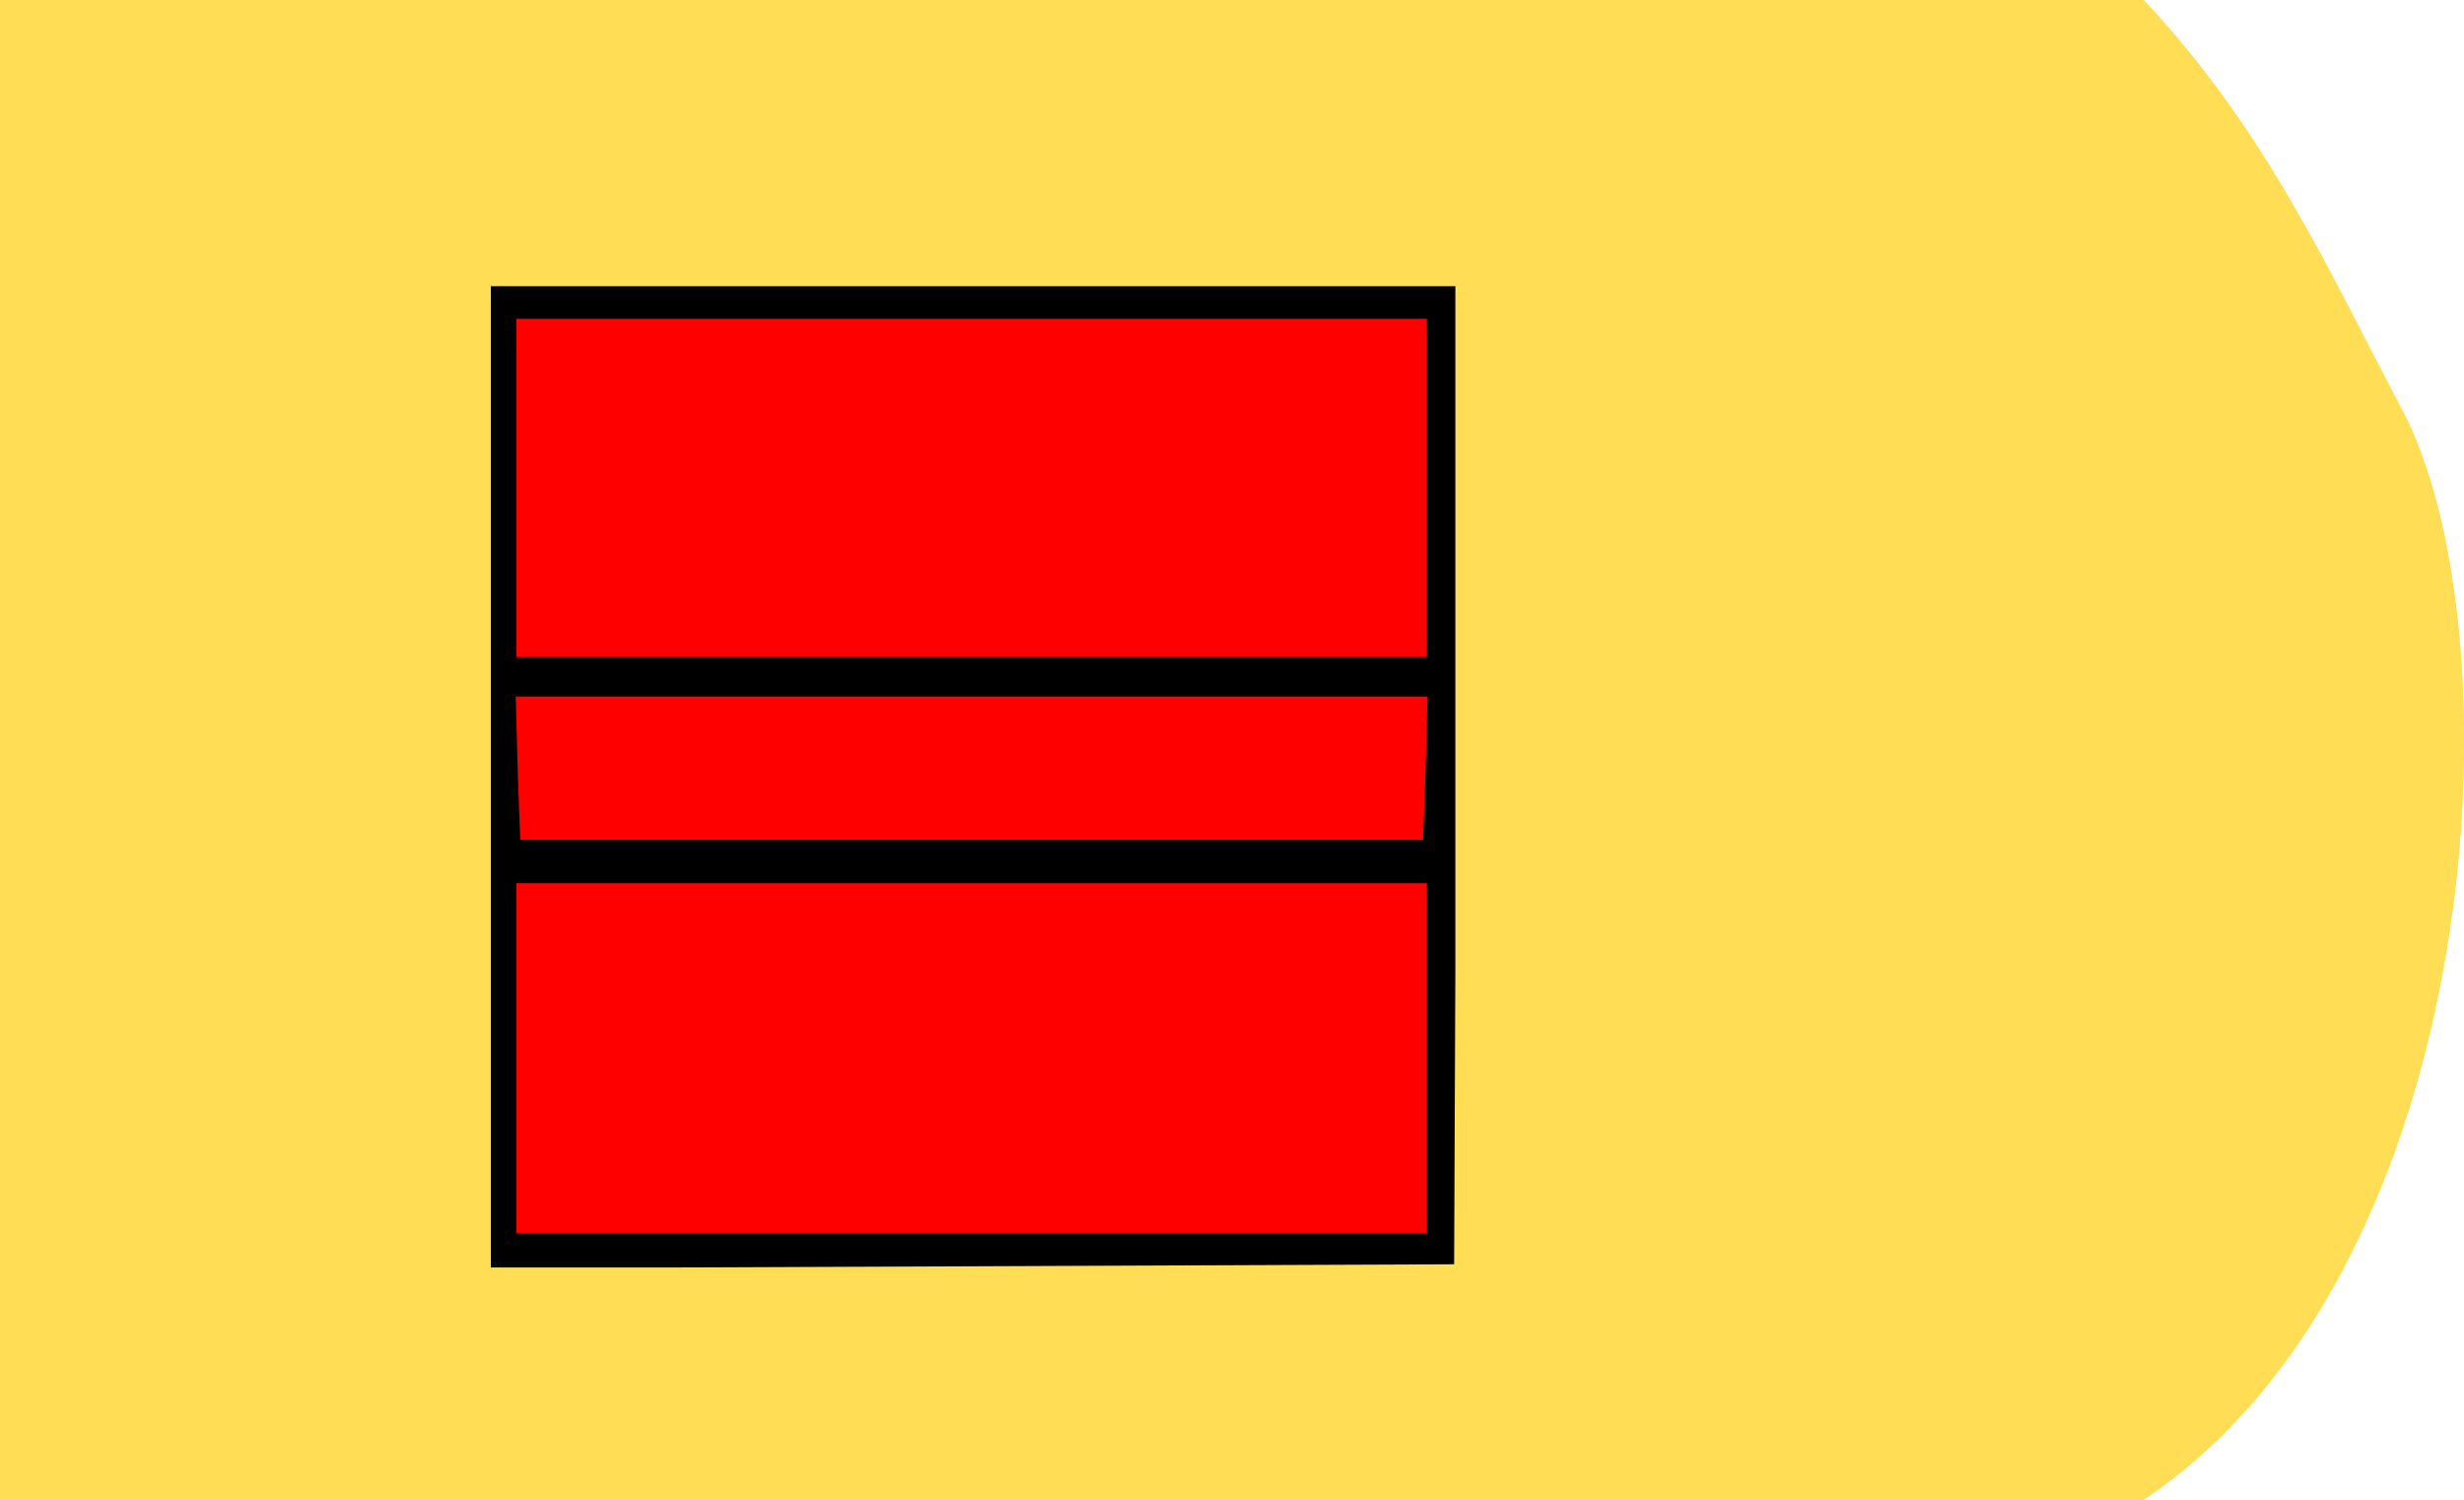 <?xml version="1.0" encoding="UTF-8" standalone="no"?>
<!-- Created with Inkscape (http://www.inkscape.org/) -->

<svg
   xmlns:dc="http://purl.org/dc/elements/1.1/"
   xmlns:cc="http://creativecommons.org/ns#"
   xmlns:rdf="http://www.w3.org/1999/02/22-rdf-syntax-ns#"
   xmlns:svg="http://www.w3.org/2000/svg"
   xmlns="http://www.w3.org/2000/svg"
   xmlns:sodipodi="http://sodipodi.sourceforge.net/DTD/sodipodi-0.dtd"
   xmlns:inkscape="http://www.inkscape.org/namespaces/inkscape"
   width="115mm"
   height="70mm"
   viewBox="0 0 115 70"
   version="1.1"
   id="svg2440"
   inkscape:version="0.92.4 (5da689c313, 2019-01-14)"
   sodipodi:docname="4.7.svg">
  <defs
     id="defs2434">
    <clipPath
       clipPathUnits="userSpaceOnUse"
       id="clipPath1123-42-7">
      <rect
         style="fill:#ffcc00;fill-opacity:1;stroke:#ffcc00;stroke-width:4.453;stroke-miterlimit:4;stroke-dasharray:none;stroke-opacity:1"
         id="rect1125-74-7"
         width="172.831"
         height="169.874"
         x="207.802"
         y="48.978" />
    </clipPath>
  </defs>
  <sodipodi:namedview
     id="base"
     pagecolor="#ffffff"
     bordercolor="#666666"
     borderopacity="1.0"
     inkscape:pageopacity="0.0"
     inkscape:pageshadow="2"
     inkscape:zoom="1.979899"
     inkscape:cx="213.81802"
     inkscape:cy="113.18728"
     inkscape:document-units="mm"
     inkscape:current-layer="g3041"
     showgrid="false"
     fit-margin-top="0"
     fit-margin-left="0"
     fit-margin-right="0"
     fit-margin-bottom="0"
     inkscape:window-width="1920"
     inkscape:window-height="1001"
     inkscape:window-x="-9"
     inkscape:window-y="-9"
     inkscape:window-maximized="1" />
  <g
     inkscape:label="Ebene 1"
     inkscape:groupmode="layer"
     id="layer1"
     transform="translate(34.065,-69.232)">
    <g
       transform="translate(-60.756,-31.02)"
       id="g2386">
      <path
         sodipodi:nodetypes="ccsccc"
         inkscape:connector-curvature="0"
         id="path2379"
         d="m 26.691,100.252 h 100.046 c 5.802,6.157 8.798,12.982 12.042,19.088 5.521,10.39 4.067,40.141 -12.042,50.912 h -100.046 z"
         style="fill:#ffdd55;fill-opacity:1;stroke:none;stroke-width:0.1;stroke-linecap:butt;stroke-linejoin:miter;stroke-miterlimit:4;stroke-dasharray:none;stroke-opacity:1" />
      <g
         transform="translate(-1.71,4.212)"
         id="g2350">
        <path
           style="opacity:1;vector-effect:none;fill:#800080;fill-opacity:1;stroke:#800080;stroke-width:0.718;stroke-linecap:butt;stroke-linejoin:miter;stroke-miterlimit:4;stroke-dasharray:none;stroke-dashoffset:0;stroke-opacity:1"
           d="m 79.22,132.681 v -20.951 h 8.119 8.119 v 20.951 20.951 h -8.119 -8.119 z"
           id="path9168-3"
           inkscape:connector-curvature="0" />
        <path
           style="opacity:1;vector-effect:none;fill:#800080;fill-opacity:1;stroke:#800080;stroke-width:0.718;stroke-linecap:butt;stroke-linejoin:miter;stroke-miterlimit:4;stroke-dasharray:none;stroke-dashoffset:0;stroke-opacity:1"
           d="m 79.22,132.681 v -20.951 h 8.119 8.119 v 20.951 20.951 h -8.119 -8.119 z"
           id="path9170-4"
           inkscape:connector-curvature="0" />
        <path
           style="opacity:1;vector-effect:none;fill:#800080;fill-opacity:1;stroke:#800080;stroke-width:0.718;stroke-linecap:butt;stroke-linejoin:miter;stroke-miterlimit:4;stroke-dasharray:none;stroke-dashoffset:0;stroke-opacity:1"
           d="m 70.84,132.681 v -20.951 h 3.143 3.143 v 20.951 20.951 h -3.143 -3.143 z"
           id="path9172-9"
           inkscape:connector-curvature="0" />
        <path
           style="opacity:1;vector-effect:none;fill:#800080;fill-opacity:1;stroke:#800080;stroke-width:0.718;stroke-linecap:butt;stroke-linejoin:miter;stroke-miterlimit:4;stroke-dasharray:none;stroke-dashoffset:0;stroke-opacity:1"
           d="m 53.031,132.681 v -20.951 h 7.595 7.595 v 20.951 20.951 h -7.595 -7.595 z"
           id="path9174-4"
           inkscape:connector-curvature="0" />
        <path
           style="opacity:1;vector-effect:none;fill:#800080;fill-opacity:1;stroke:#800080;stroke-width:0.718;stroke-linecap:butt;stroke-linejoin:miter;stroke-miterlimit:4;stroke-dasharray:none;stroke-dashoffset:0;stroke-opacity:1"
           d="m 53.031,132.681 v -20.951 h 7.595 7.595 v 20.951 20.951 h -7.595 -7.595 z"
           id="path9176-3"
           inkscape:connector-curvature="0" />
        <path
           style="opacity:1;vector-effect:none;fill:#800080;fill-opacity:1;stroke:#800080;stroke-width:0.718;stroke-linecap:butt;stroke-linejoin:miter;stroke-miterlimit:4;stroke-dasharray:none;stroke-dashoffset:0;stroke-opacity:1"
           d="m 52.746,153.5 c -0.138,-0.361 -0.19,-9.966 -0.115,-21.344 l 0.137,-20.688 7.726,-0.145 7.726,-0.145 v 21.489 21.489 h -7.611 c -5.612,0 -7.677,-0.172 -7.863,-0.656 z"
           id="path9178-5"
           inkscape:connector-curvature="0" />
        <path
           style="opacity:1;vector-effect:none;fill:#800080;fill-opacity:1;stroke:#800080;stroke-width:0.718;stroke-linecap:butt;stroke-linejoin:miter;stroke-miterlimit:4;stroke-dasharray:none;stroke-dashoffset:0;stroke-opacity:1"
           d="m 70.84,132.681 v -20.951 h 3.143 3.143 v 20.951 20.951 h -3.143 -3.143 z"
           id="path9180-1"
           inkscape:connector-curvature="0" />
        <path
           style="opacity:1;vector-effect:none;fill:#800080;fill-opacity:1;stroke:#800080;stroke-width:0.718;stroke-linecap:butt;stroke-linejoin:miter;stroke-miterlimit:4;stroke-dasharray:none;stroke-dashoffset:0;stroke-opacity:1"
           d="m 70.565,153.525 c -0.144,-0.375 -0.2,-9.991 -0.124,-21.369 l 0.137,-20.688 h 3.405 3.405 v 21.213 21.213 l -3.28,0.156 c -2.326,0.111 -3.356,-0.042 -3.542,-0.525 z"
           id="path9182-4"
           inkscape:connector-curvature="0" />
        <path
           style="opacity:1;vector-effect:none;fill:#800080;fill-opacity:1;stroke:#800080;stroke-width:0.718;stroke-linecap:butt;stroke-linejoin:miter;stroke-miterlimit:4;stroke-dasharray:none;stroke-dashoffset:0;stroke-opacity:1"
           d="m 70.316,132.681 v -21.475 h 3.666 3.666 v 21.475 21.475 h -3.666 -3.666 z"
           id="path9184-0"
           inkscape:connector-curvature="0" />
        <path
           clip-path="url(#clipPath1123-42-7)"
           sodipodi:nodetypes="cccccccccccccccccccccccccccccsccscccccccccccccccccccccccccccccccccssscccccccccccccccccccccccccccccccccccccc"
           inkscape:connector-curvature="0"
           id="path889-85-7"
           d="m 207.313,608.413 v -87.056 l 87.378,0.353 87.378,0.353 v 86.35 86.35 l -87.378,0.353 -87.378,0.353 z m 166.886,0.343 -0.354,-79.84 H 295.033 216.222 l -0.354,79.84 -0.354,79.84 h 79.519 79.519 z M 819.157,374.044 v -87.046 h 87.731 87.731 l -0.353,86.693 -0.353,86.693 -87.378,0.353 -87.378,0.353 z m 167.218,-0.695 V 293.852 H 907.024 c -71.093,0 -79.437,0.226 -80.182,2.168 -1.139,2.97 -1.06,154.77 0.082,155.912 0.503,0.503 36.585,0.914 80.182,0.914 h 79.269 z m -778.729,-1.028 0.353,-87.378 86.693,-0.353 86.693,-0.353 v 87.731 87.731 h -87.046 -87.046 z m 166.554,0 -0.354,-79.154 -79.154,-0.354 -79.154,-0.354 v 79.508 79.508 h 79.508 79.508 z m 445.291,-236.435 0.353,-86.693 87.378,-0.353 87.378,-0.353 v 87.046 87.046 h -87.731 -87.731 z m 166.554,0 0.354,-79.154 h -79.508 -79.508 v 78.583 c 0,43.221 0.416,78.999 0.925,79.508 0.509,0.509 36.128,0.771 79.154,0.571 l 78.229,-0.354 z M 207.313,134.848 V 48.488 l 87.378,0.353 85.378,0.353 0.353,86.007 0.353,86.007 H 295.044 207.313 Z m 65.791,-0.675 V 53.991 h -28.783 -30.783 v 80.182 80.182 h 28.783 30.783 z m 32.21,0 V 54.676 l -10.622,-0.4 -14.622,-0.4 v 80.298 80.298 l 14.622,-0.4 10.622,-0.4 z m 69.217,0 V 53.991 h -28.783 -32.783 v 80.182 80.182 h 32.783 28.783 z"
           style="vector-effect:none;fill:#000000;fill-opacity:1;stroke-width:1.371;stroke-linecap:butt;stroke-linejoin:miter;stroke-miterlimit:4;stroke-dasharray:none;stroke-dashoffset:0;stroke-opacity:1"
           transform="matrix(0.265,0,0,0.265,-3.58,97.136)" />
      </g>
    </g>
    <g
       id="g3043"
       transform="translate(-60.756,-31.02)">
      <path
         style="fill:#ffdd55;fill-opacity:1;stroke:none;stroke-width:0.1;stroke-linecap:butt;stroke-linejoin:miter;stroke-miterlimit:4;stroke-dasharray:none;stroke-opacity:1"
         d="m 26.691,100.252 h 100.046 c 5.802,6.157 8.798,12.982 12.042,19.088 5.521,10.39 4.067,40.141 -12.042,50.912 h -100.046 z"
         id="path3019"
         inkscape:connector-curvature="0"
         sodipodi:nodetypes="ccsccc" />
      <g
         id="g3041"
         transform="rotate(90,71.304,133.427)">
        <path
           inkscape:connector-curvature="0"
           id="path3021"
           d="m 79.22,132.681 v -20.951 h 8.119 8.119 v 20.951 20.951 h -8.119 -8.119 z"
           style="opacity:1;vector-effect:none;fill:#800080;fill-opacity:1;stroke:#800080;stroke-width:0.718;stroke-linecap:butt;stroke-linejoin:miter;stroke-miterlimit:4;stroke-dasharray:none;stroke-dashoffset:0;stroke-opacity:1" />
        <path
           inkscape:connector-curvature="0"
           id="path3023"
           d="m 79.22,132.681 v -20.951 h 8.119 8.119 v 20.951 20.951 h -8.119 -8.119 z"
           style="opacity:1;vector-effect:none;fill:#ff0000;fill-opacity:1;stroke:#ff0000;stroke-width:0.718;stroke-linecap:butt;stroke-linejoin:miter;stroke-miterlimit:4;stroke-dasharray:none;stroke-dashoffset:0;stroke-opacity:1" />
        <path
           inkscape:connector-curvature="0"
           id="path3025"
           d="m 70.84,132.681 v -20.951 h 3.143 3.143 v 20.951 20.951 h -3.143 -3.143 z"
           style="opacity:1;vector-effect:none;fill:#800080;fill-opacity:1;stroke:#800080;stroke-width:0.718;stroke-linecap:butt;stroke-linejoin:miter;stroke-miterlimit:4;stroke-dasharray:none;stroke-dashoffset:0;stroke-opacity:1" />
        <path
           inkscape:connector-curvature="0"
           id="path3027"
           d="m 53.031,132.681 v -20.951 h 7.595 7.595 v 20.951 20.951 h -7.595 -7.595 z"
           style="opacity:1;vector-effect:none;fill:#800080;fill-opacity:1;stroke:#800080;stroke-width:0.718;stroke-linecap:butt;stroke-linejoin:miter;stroke-miterlimit:4;stroke-dasharray:none;stroke-dashoffset:0;stroke-opacity:1" />
        <path
           inkscape:connector-curvature="0"
           id="path3029"
           d="m 53.031,132.681 v -20.951 h 7.595 7.595 v 20.951 20.951 h -7.595 -7.595 z"
           style="opacity:1;vector-effect:none;fill:#800080;fill-opacity:1;stroke:#800080;stroke-width:0.718;stroke-linecap:butt;stroke-linejoin:miter;stroke-miterlimit:4;stroke-dasharray:none;stroke-dashoffset:0;stroke-opacity:1" />
        <path
           inkscape:connector-curvature="0"
           id="path3031"
           d="m 52.75,153.5 c -0.141,-0.361 -0.194,-9.966 -0.117,-21.344 l 0.14,-20.688 7.886,-0.145 7.886,-0.145 v 21.489 21.489 H 60.775 c -5.729,0 -7.836,-0.172 -8.026,-0.656 z"
           style="opacity:1;vector-effect:none;fill:#ff0000;fill-opacity:1;stroke:#ff0000;stroke-width:0.725;stroke-linecap:butt;stroke-linejoin:miter;stroke-miterlimit:4;stroke-dasharray:none;stroke-dashoffset:0;stroke-opacity:1" />
        <path
           inkscape:connector-curvature="0"
           id="path3033"
           d="m 70.84,132.681 v -20.951 h 3.143 3.143 v 20.951 20.951 h -3.143 -3.143 z"
           style="opacity:1;vector-effect:none;fill:#800080;fill-opacity:1;stroke:#800080;stroke-width:0.718;stroke-linecap:butt;stroke-linejoin:miter;stroke-miterlimit:4;stroke-dasharray:none;stroke-dashoffset:0;stroke-opacity:1" />
        <path
           inkscape:connector-curvature="0"
           id="path3035"
           d="m 70.565,153.525 c -0.144,-0.375 -0.2,-9.991 -0.124,-21.369 l 0.137,-20.688 h 3.405 3.405 v 21.213 21.213 l -3.28,0.156 c -2.326,0.111 -3.356,-0.042 -3.542,-0.525 z"
           style="opacity:1;vector-effect:none;fill:#800080;fill-opacity:1;stroke:#800080;stroke-width:0.718;stroke-linecap:butt;stroke-linejoin:miter;stroke-miterlimit:4;stroke-dasharray:none;stroke-dashoffset:0;stroke-opacity:1" />
        <path
           inkscape:connector-curvature="0"
           id="path3037"
           d="m 70.316,132.681 v -21.475 h 3.666 3.666 v 21.475 21.475 h -3.666 -3.666 z"
           style="opacity:1;vector-effect:none;fill:#ff0000;fill-opacity:1;stroke:#ff0000;stroke-width:0.718;stroke-linecap:butt;stroke-linejoin:miter;stroke-miterlimit:4;stroke-dasharray:none;stroke-dashoffset:0;stroke-opacity:1" />
        <path
           transform="matrix(0.265,0,0,0.265,-3.58,97.136)"
           style="vector-effect:none;fill:#000000;fill-opacity:1;stroke-width:1.371;stroke-linecap:butt;stroke-linejoin:miter;stroke-miterlimit:4;stroke-dasharray:none;stroke-dashoffset:0;stroke-opacity:1"
           d="m 207.313,608.413 v -87.056 l 87.378,0.353 87.378,0.353 v 86.35 86.35 l -87.378,0.353 -87.378,0.353 z m 166.886,0.343 -0.354,-79.84 H 295.033 216.222 l -0.354,79.84 -0.354,79.84 h 79.519 79.519 z M 819.157,374.044 v -87.046 h 87.731 87.731 l -0.353,86.693 -0.353,86.693 -87.378,0.353 -87.378,0.353 z m 167.218,-0.695 V 293.852 H 907.024 c -71.093,0 -79.437,0.226 -80.182,2.168 -1.139,2.97 -1.06,154.77 0.082,155.912 0.503,0.503 36.585,0.914 80.182,0.914 h 79.269 z m -778.729,-1.028 0.353,-87.378 86.693,-0.353 86.693,-0.353 v 87.731 87.731 h -87.046 -87.046 z m 166.554,0 -0.354,-79.154 -79.154,-0.354 -79.154,-0.354 v 79.508 79.508 h 79.508 79.508 z m 445.291,-236.435 0.353,-86.693 87.378,-0.353 87.378,-0.353 v 87.046 87.046 h -87.731 -87.731 z m 166.554,0 0.354,-79.154 h -79.508 -79.508 v 78.583 c 0,43.221 0.416,78.999 0.925,79.508 0.509,0.509 36.128,0.771 79.154,0.571 l 78.229,-0.354 z M 207.313,134.848 V 48.488 l 87.378,0.353 85.378,0.353 0.353,86.007 0.353,86.007 H 295.044 207.313 Z m 65.791,-0.675 V 53.991 h -28.783 -30.783 v 80.182 80.182 h 28.783 30.783 z m 32.21,0 V 54.676 l -10.622,-0.4 -14.622,-0.4 v 80.298 80.298 l 14.622,-0.4 10.622,-0.4 z m 69.217,0 V 53.991 h -28.783 -32.783 v 80.182 80.182 h 32.783 28.783 z"
           id="path3039"
           inkscape:connector-curvature="0"
           sodipodi:nodetypes="cccccccccccccccccccccccccccccsccscccccccccccccccccccccccccccccccccssscccccccccccccccccccccccccccccccccccccc"
           clip-path="url(#clipPath1123-42-7)" />
      </g>
    </g>
  </g>
</svg>
